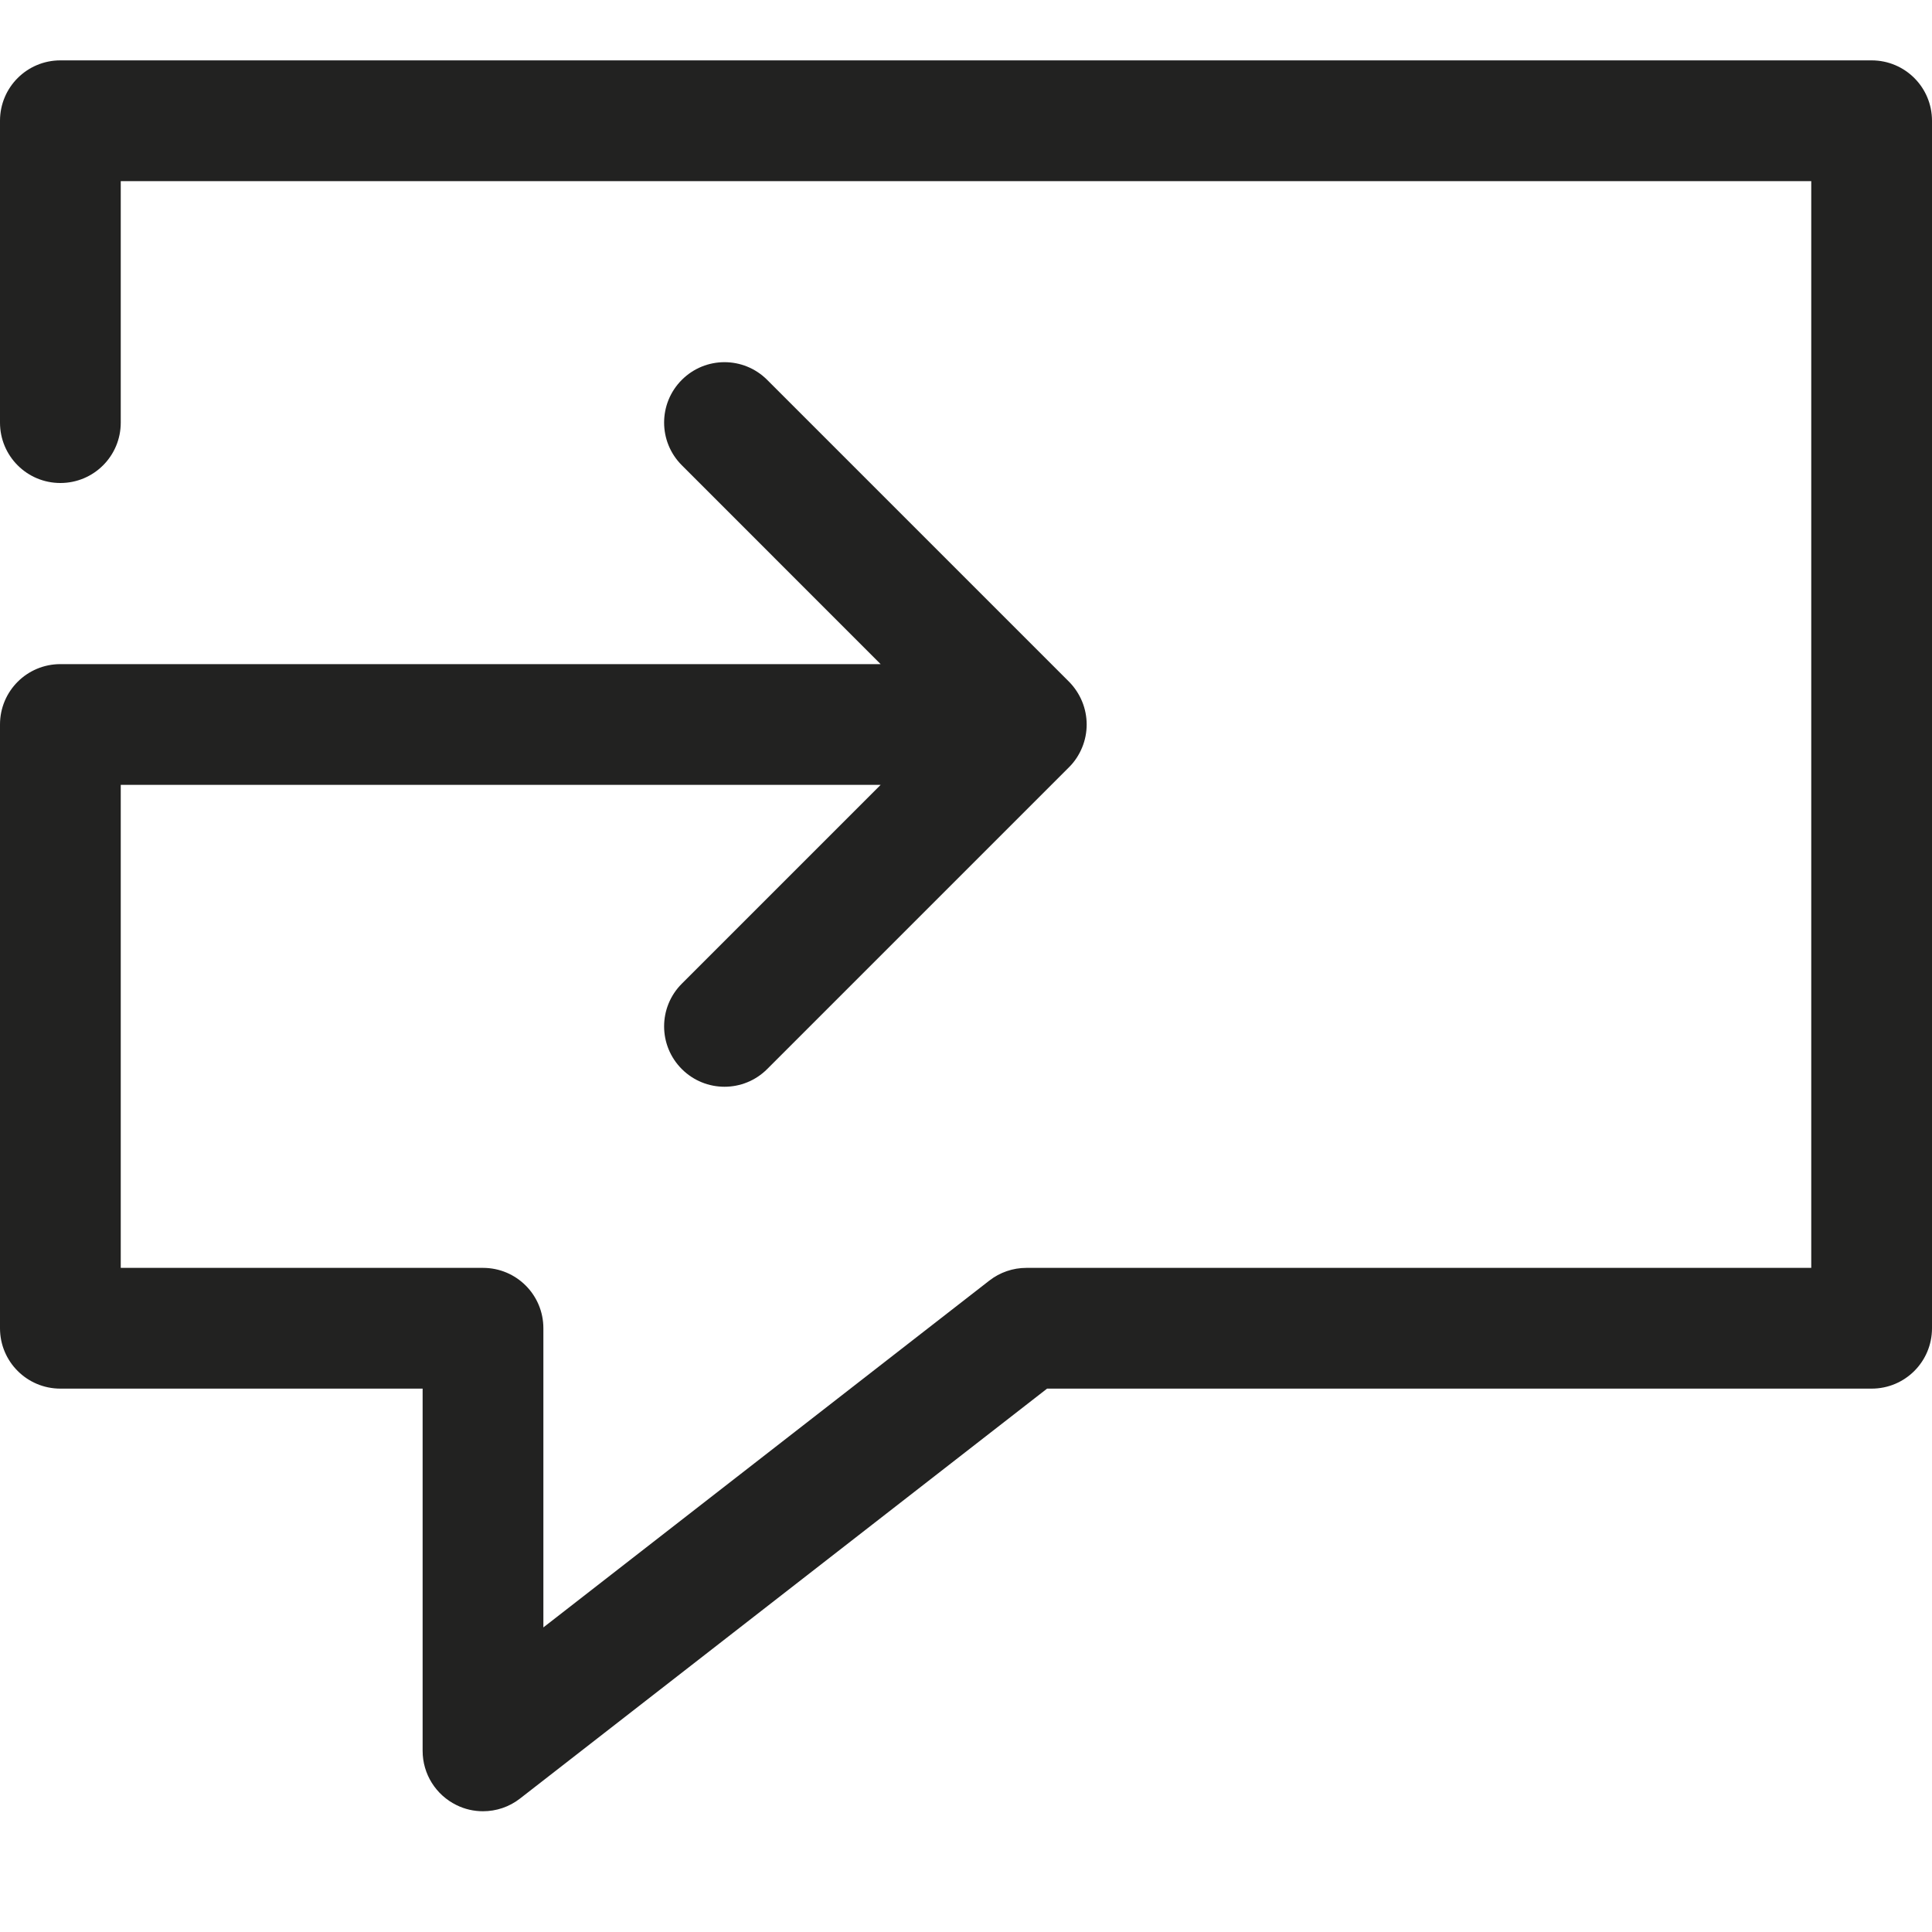 <?xml version="1.0" encoding="utf-8"?>
<!-- Generator: Adobe Illustrator 19.2.1, SVG Export Plug-In . SVG Version: 6.00 Build 0)  -->
<!DOCTYPE svg PUBLIC "-//W3C//DTD SVG 1.1//EN" "http://www.w3.org/Graphics/SVG/1.1/DTD/svg11.dtd">
<svg version="1.1" id="Layer_1" xmlns="http://www.w3.org/2000/svg" xmlns:xlink="http://www.w3.org/1999/xlink" x="0px" y="0px"
	 width="32px" height="32px" viewBox="0 0 32 32" enable-background="new 0 0 32 32" xml:space="preserve">
<path fill="#222221" d="M31,1H1C0.447,1,0,1.447,0,2v5c0,0.553,0.447,1,1,1s1-0.447,1-1V3h28v18H17
	c-0.223,0-0.438,0.074-0.614,0.211L9,26.955V22c0-0.553-0.447-1-1-1H2v-8h12.586l-3.293,3.293c-0.391,0.391-0.391,1.023,0,1.414
	C11.488,17.902,11.744,18,12,18s0.512-0.098,0.707-0.293l4.999-4.999c0.093-0.092,0.166-0.203,0.217-0.326
	c0.101-0.244,0.101-0.519,0-0.764c-0.051-0.123-0.125-0.234-0.217-0.327l-4.999-4.999c-0.391-0.391-1.023-0.391-1.414,0
	s-0.391,1.023,0,1.414L14.586,11H1c-0.553,0-1,0.447-1,1v10c0,0.553,0.447,1,1,1h6v6c0,0.382,0.218,0.73,0.561,0.898
	C7.7,29.967,7.851,30,8,30c0.218,0,0.435-0.071,0.614-0.211L17.343,23H31c0.553,0,1-0.447,1-1V2C32,1.447,31.553,1,31,1z"/>
</svg>
